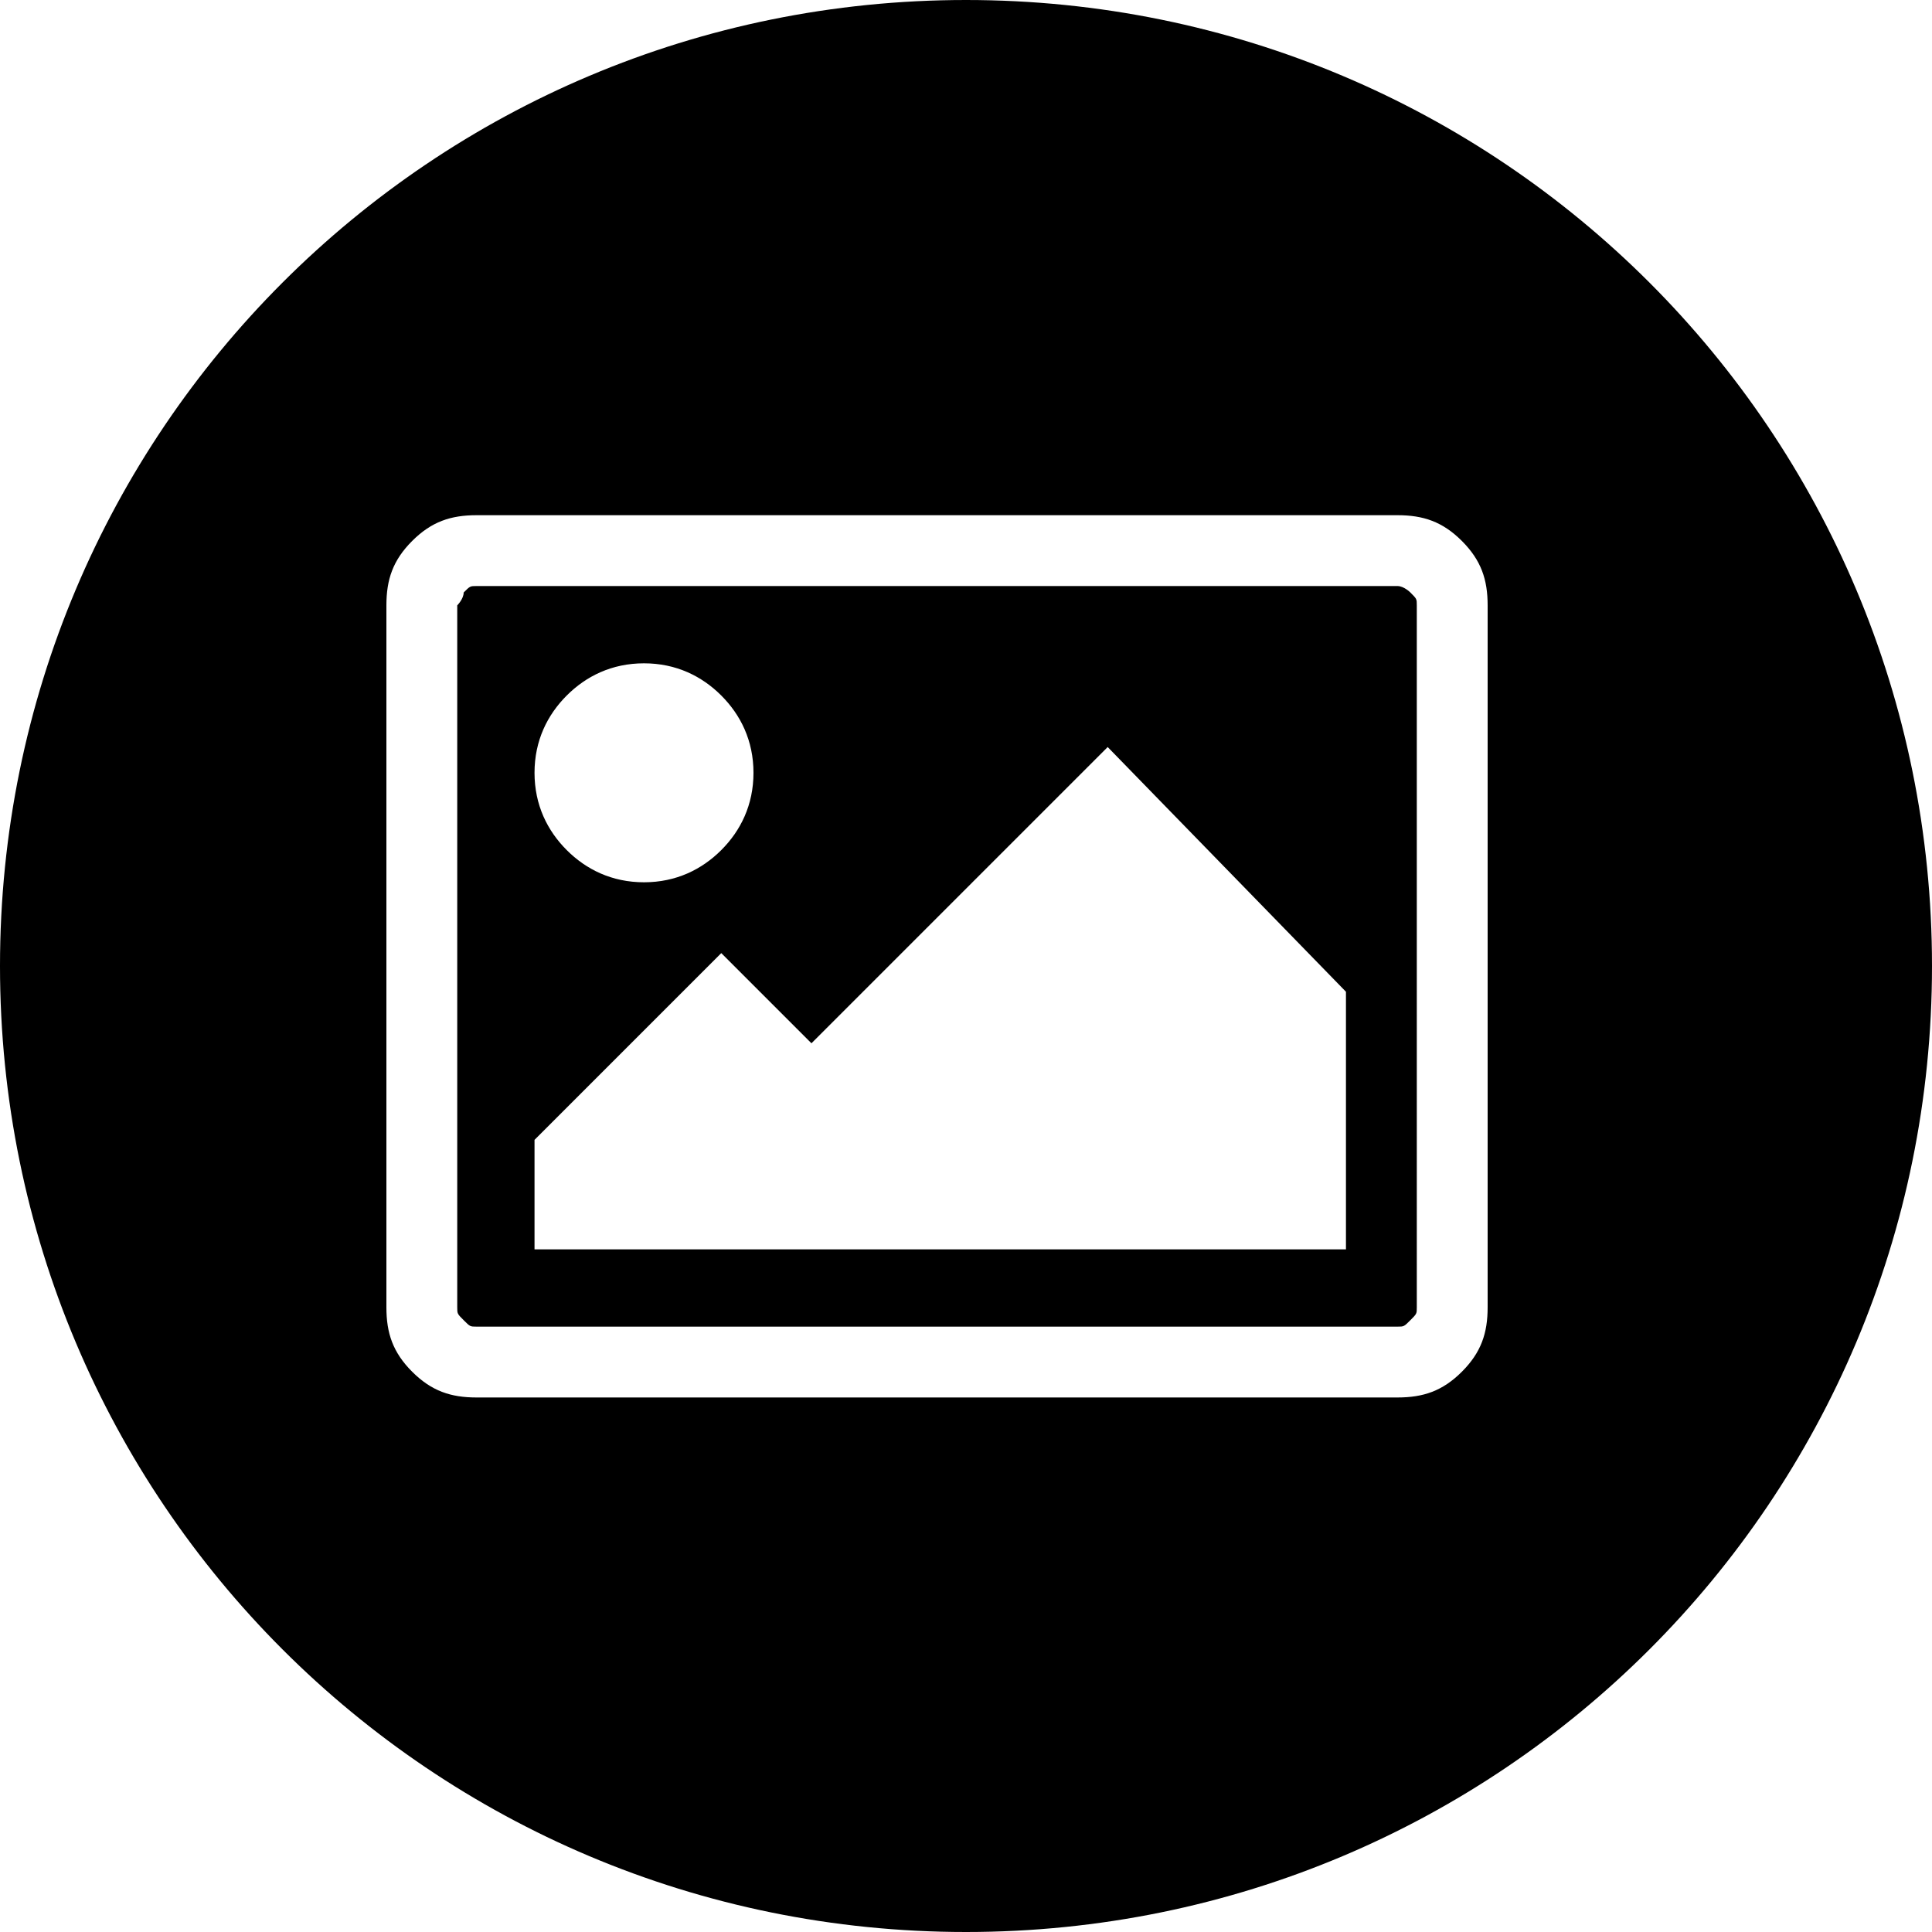 <?xml version="1.0" encoding="utf-8"?>
<!-- Generator: Adobe Illustrator 20.1.0, SVG Export Plug-In . SVG Version: 6.00 Build 0)  -->
<svg version="1.1" xmlns="http://www.w3.org/2000/svg" xmlns:xlink="http://www.w3.org/1999/xlink" x="0px" y="0px"
	 viewBox="0 0 30 30" style="enable-background:new 0 0 30 30;" xml:space="preserve">
<title>background</title>
<desc>Created with Sketch.</desc>
<path d="M15,30c8.3,0,15-6.7,15-15S23.3,0,15,0S0,6.7,0,15S6.7,30,15,30z M11.7,12c0,0.5-0.2,0.9-0.5,1.2s-0.7,0.5-1.2,0.5
	s-0.9-0.2-1.2-0.5S8.3,12.5,8.3,12s0.2-0.9,0.5-1.2s0.7-0.5,1.2-0.5s0.9,0.2,1.2,0.5S11.7,11.5,11.7,12z M20.9,15.4v4H8.3v-1.7
	l2.9-2.9l1.4,1.4l4.6-4.6L20.9,15.4z M21.7,9.1H7.4c-0.1,0-0.1,0-0.2,0.1C7.2,9.3,7.1,9.4,7.1,9.4v10.9c0,0.1,0,0.1,0.1,0.2
	c0.1,0.1,0.1,0.1,0.2,0.1h14.3c0.1,0,0.1,0,0.2-0.1c0.1-0.1,0.1-0.1,0.1-0.2V9.4c0-0.1,0-0.1-0.1-0.2C21.9,9.2,21.8,9.1,21.7,9.1z
	 M23.1,9.4v10.9c0,0.4-0.1,0.7-0.4,1c-0.3,0.3-0.6,0.4-1,0.4H7.4c-0.4,0-0.7-0.1-1-0.4C6.1,21,6,20.7,6,20.3V9.4
	c0-0.4,0.1-0.7,0.4-1C6.7,8.1,7,8,7.4,8h14.3c0.4,0,0.7,0.1,1,0.4C23,8.7,23.1,9,23.1,9.4z"/>
</svg>
